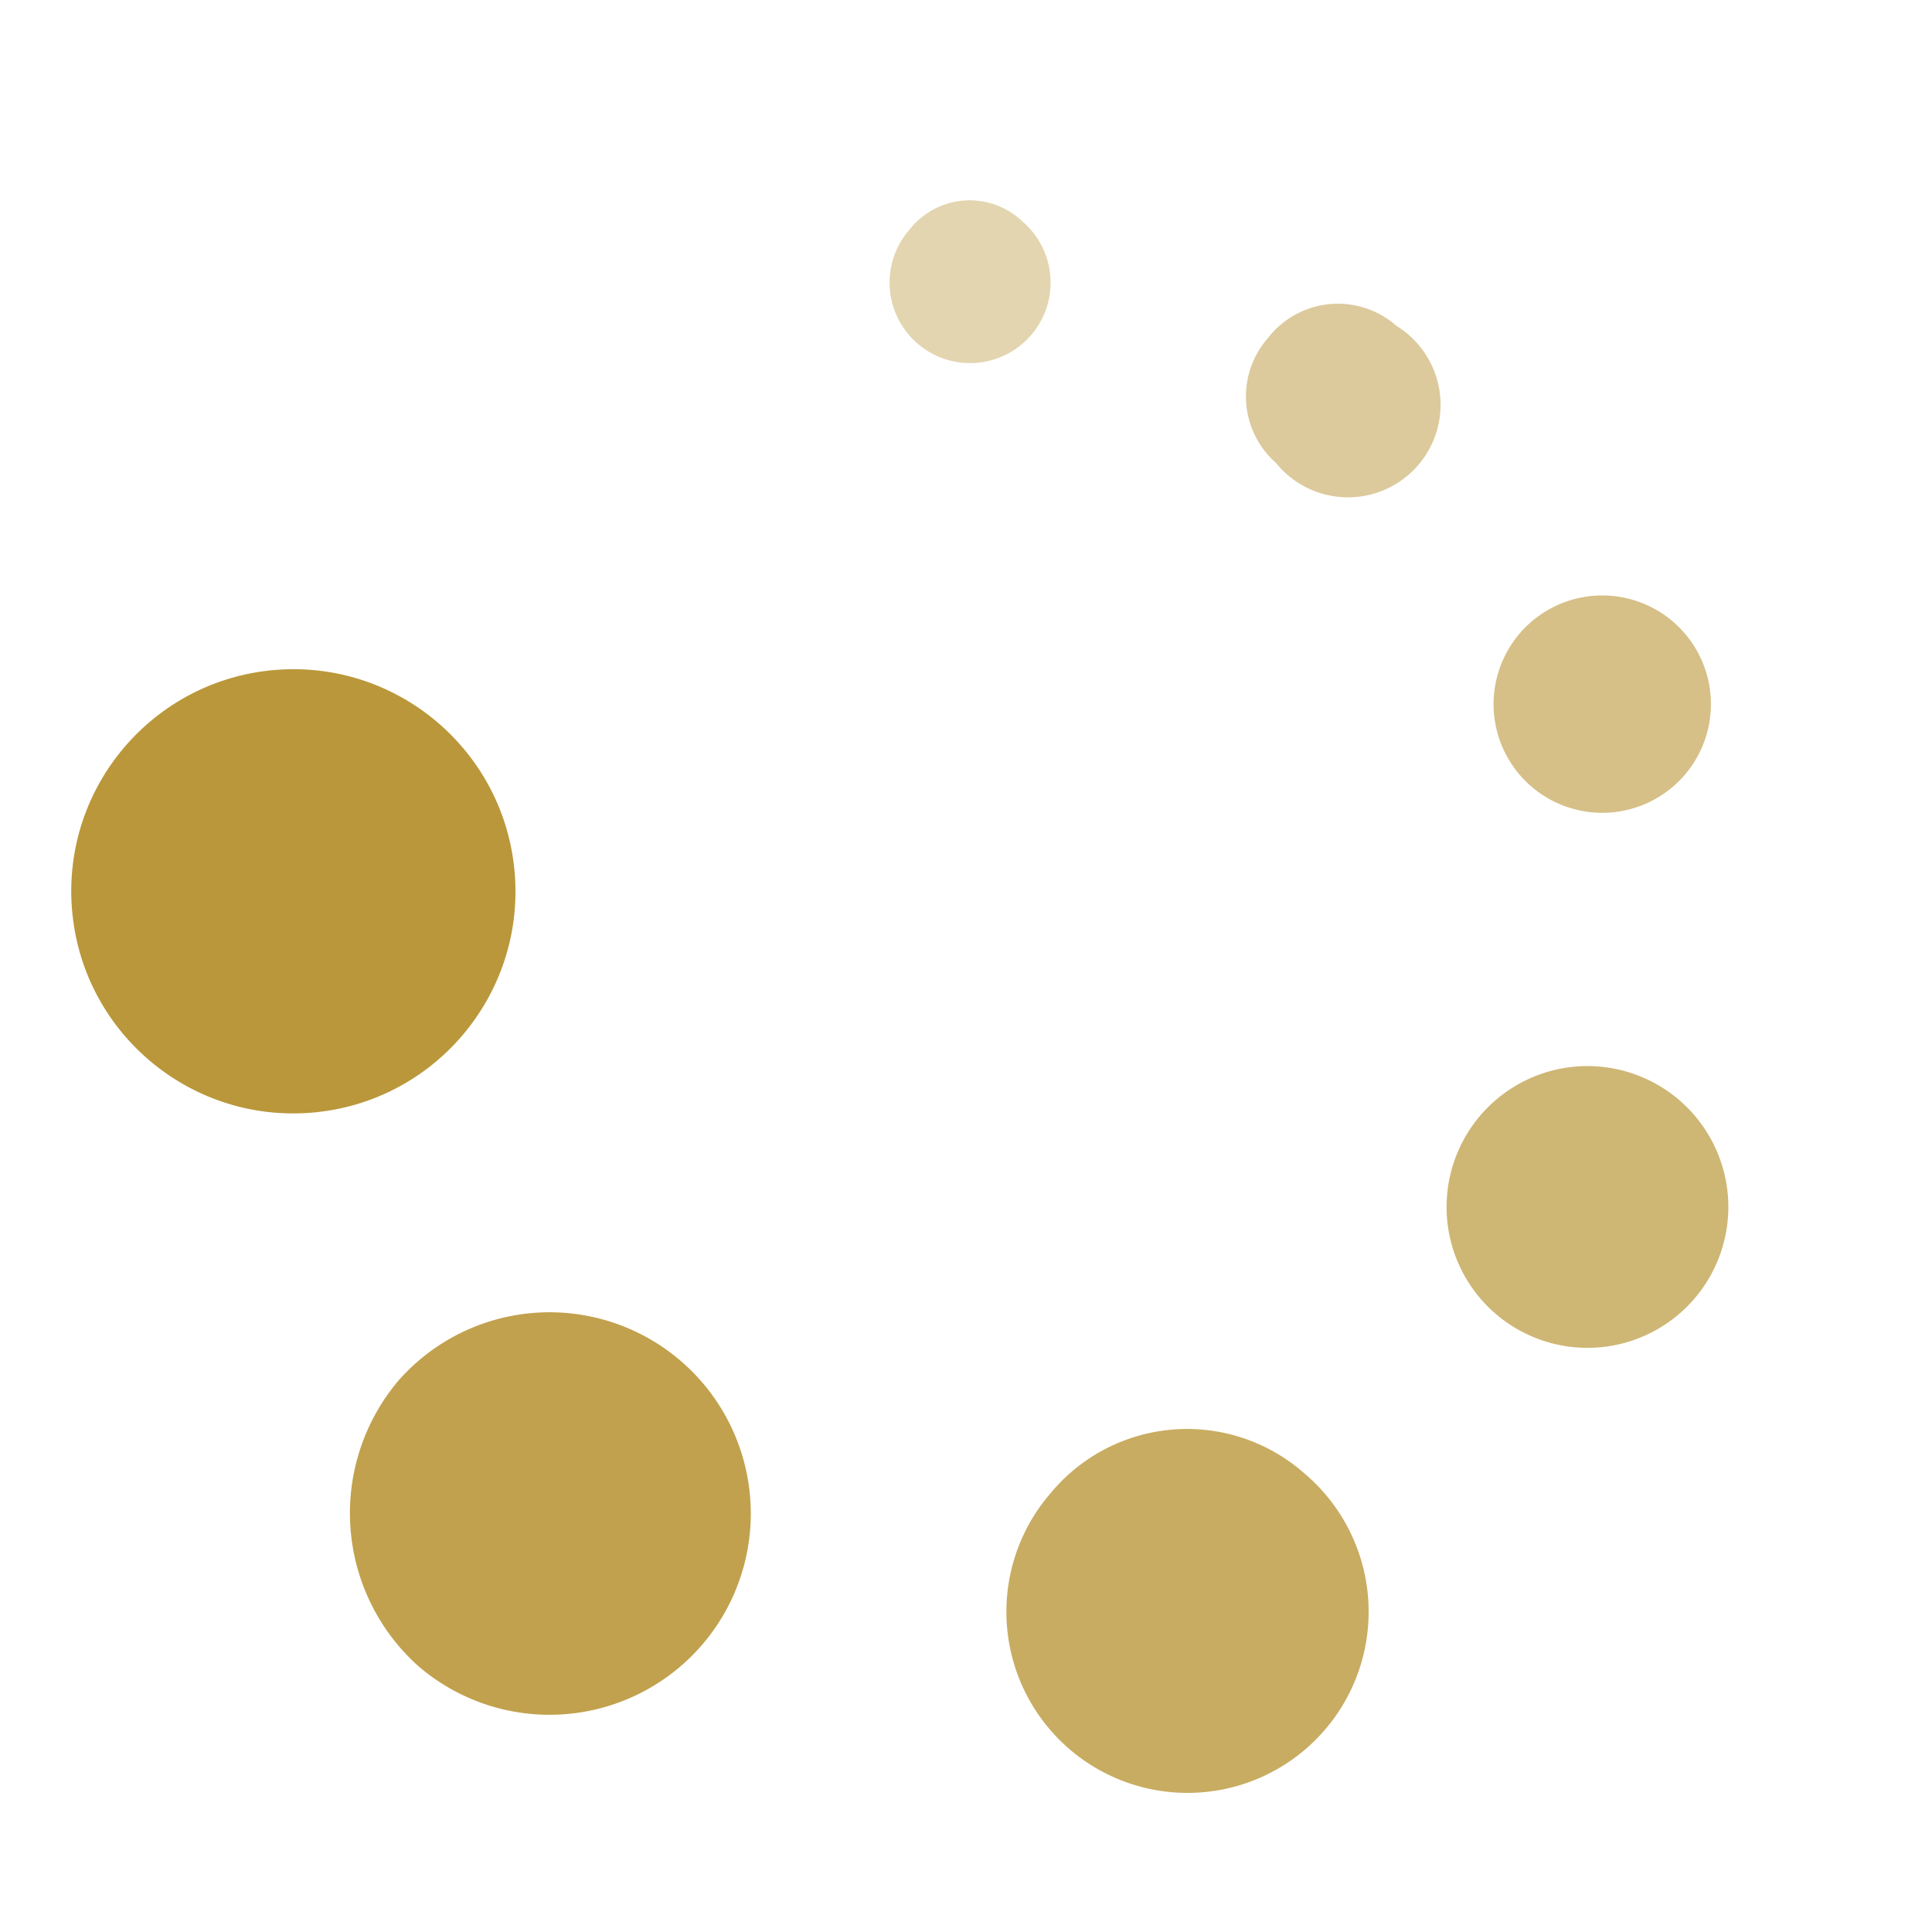 <svg data-name="Layer 2" xmlns="http://www.w3.org/2000/svg" width="48" height="48" viewBox="0 0 48 48">
    <g data-name="invisible box">
        <path data-name="Rectangle 20040" style="fill:none" d="M0 0h48v48H0z"/>
        <path data-name="Rectangle 20041" style="fill:none" d="M0 0h48v48H0z"/>
        <path data-name="Rectangle 20042" style="fill:none" d="M0 0h48v48H0z"/>
    </g>
    <g data-name="Q3 icons">
        <g data-name="Group 20478">
            <path data-name="Path 11786" d="M25.4 5.5a1.9 1.9 0 0 0-2.8.2 2 2 0 1 0 2.8-.2z" style="opacity:.4;fill:#ba973a"/>
            <path data-name="Path 11787" d="M31.5 8.4a2.2 2.2 0 0 0 .2 3.1 2.3 2.3 0 1 0 3-3.4 2.2 2.2 0 0 0-3.2.3z" style="opacity:.5;fill:#ba973a"/>
            <path data-name="Path 11788" d="M41.9 19.2a2.7 2.7 0 1 0-1.886.986A2.7 2.7 0 0 0 41.9 19.2z" style="opacity:.6;fill:#ba973a"/>
            <path data-name="Path 11789" d="M42 27.6a3.5 3.5 0 1 0 .108 4.652A3.5 3.5 0 0 0 42 27.6z" style="opacity:.7;fill:#ba973a"/>
            <path data-name="Path 11790" d="M26.1 37.1a4.5 4.5 0 1 0 6.3-.5 4.4 4.4 0 0 0-6.3.5z" style="opacity:.8;fill:#ba973a"/>
            <path data-name="Path 11791" d="M9.9 34.3a5.1 5.1 0 0 0 .5 7.1 5 5 0 1 0-.5-7.1z" style="opacity:.9;fill:#ba973a"/>
            <circle data-name="Ellipse 918" cx="5.518" cy="5.518" r="5.518" transform="rotate(-4.574 214.561 -8.335)" style="fill:#ba973a"/>
        </g>
    </g>
</svg>
